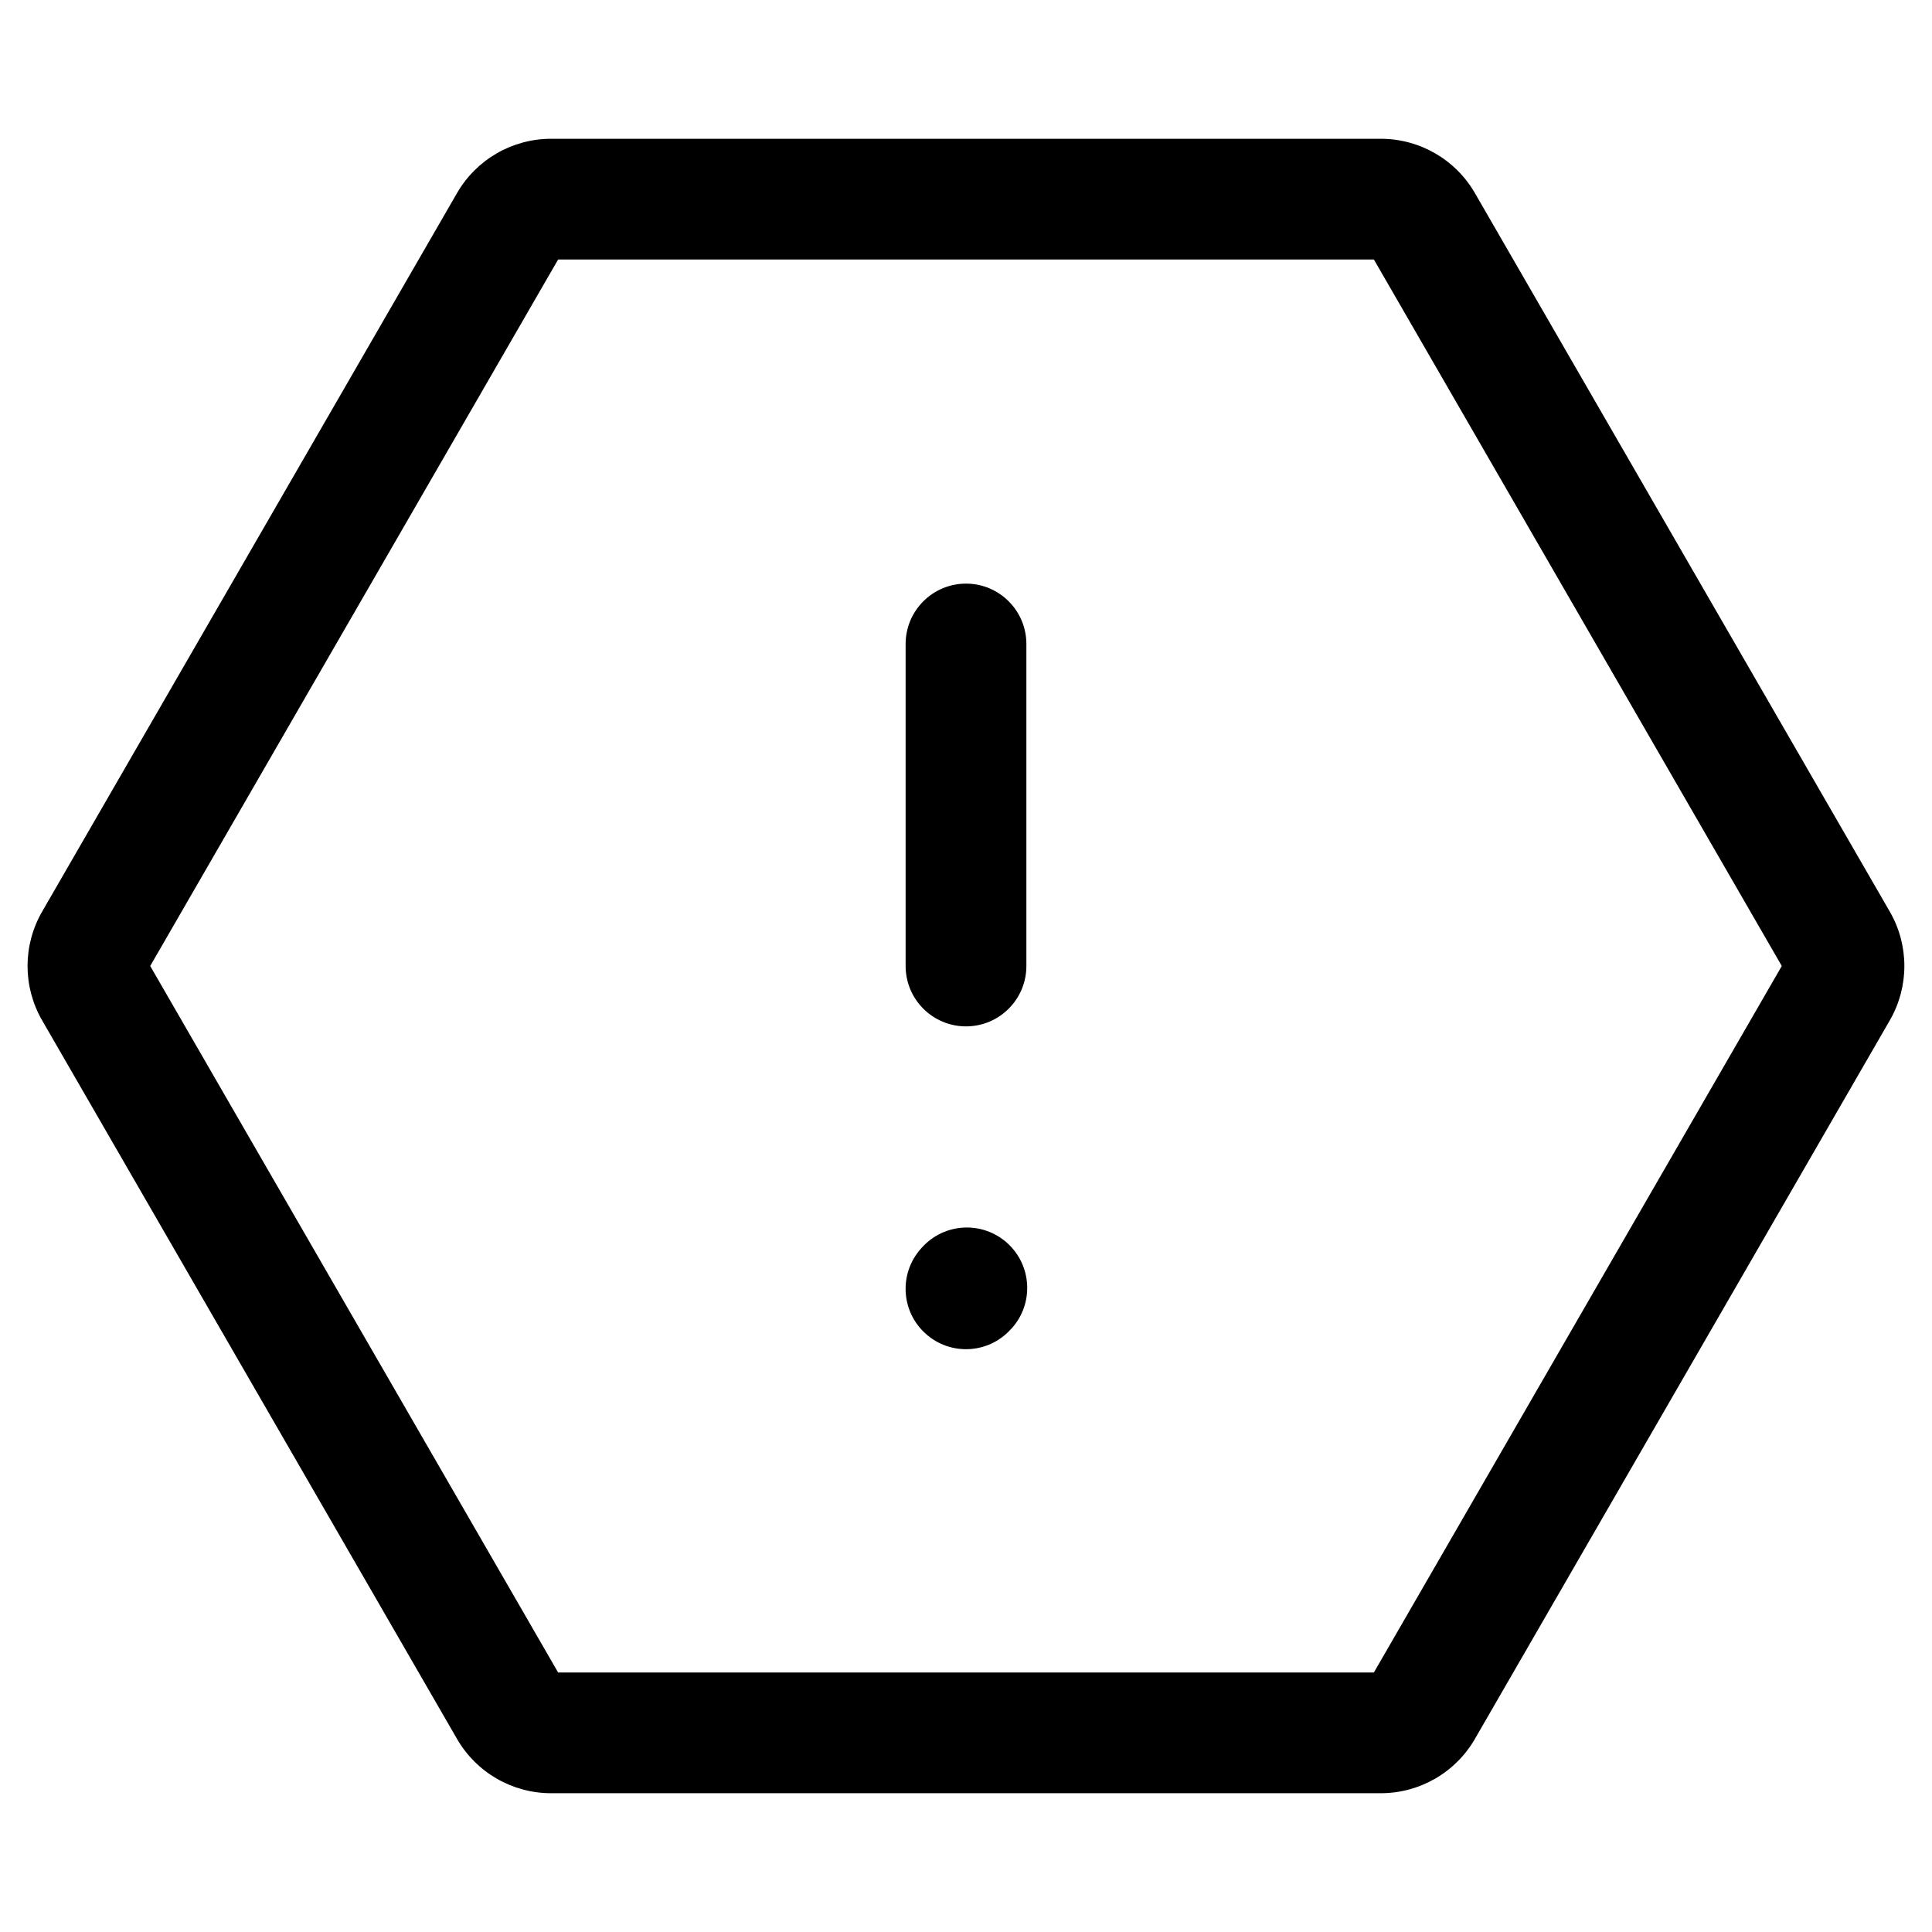 <svg width="24" height="24" viewBox="0 0 24 24" fill="none" xmlns="http://www.w3.org/2000/svg">
<g id="warning-hexagon">
<g clip-path="url(#clip0_232_5819)">
<g id="Weight=Dynamic">
<path id="Vector (Stroke)" fill-rule="evenodd" clip-rule="evenodd" d="M6.933 3.224L1.866 12L6.933 20.776H17.067L22.134 12L17.067 3.224H6.933ZM5.677 2.399C5.918 1.981 6.364 1.724 6.846 1.724H17.153C17.635 1.724 18.081 1.981 18.322 2.399L23.476 11.325C23.717 11.743 23.717 12.257 23.476 12.675L18.322 21.601C18.081 22.019 17.635 22.276 17.153 22.276H6.846C6.364 22.276 5.918 22.019 5.677 21.601L0.523 12.675C0.282 12.257 0.282 11.743 0.523 11.325L5.677 2.399ZM12 7.25C12.414 7.25 12.75 7.586 12.75 8V12C12.75 12.414 12.414 12.75 12 12.75C11.586 12.75 11.25 12.414 11.25 12V8C11.25 7.586 11.586 7.25 12 7.25ZM12.512 15.441C12.82 15.719 12.845 16.193 12.568 16.501L12.557 16.512C12.28 16.82 11.806 16.845 11.498 16.567C11.19 16.29 11.165 15.816 11.443 15.508L11.453 15.497C11.73 15.189 12.204 15.164 12.512 15.441Z" fill="black"/>
</g>
</g>
</g>
<defs>
<clipPath id="clip0_232_5819">
<rect width="24" height="24" rx="5" fill="white"/>
</clipPath>
</defs>
</svg>
